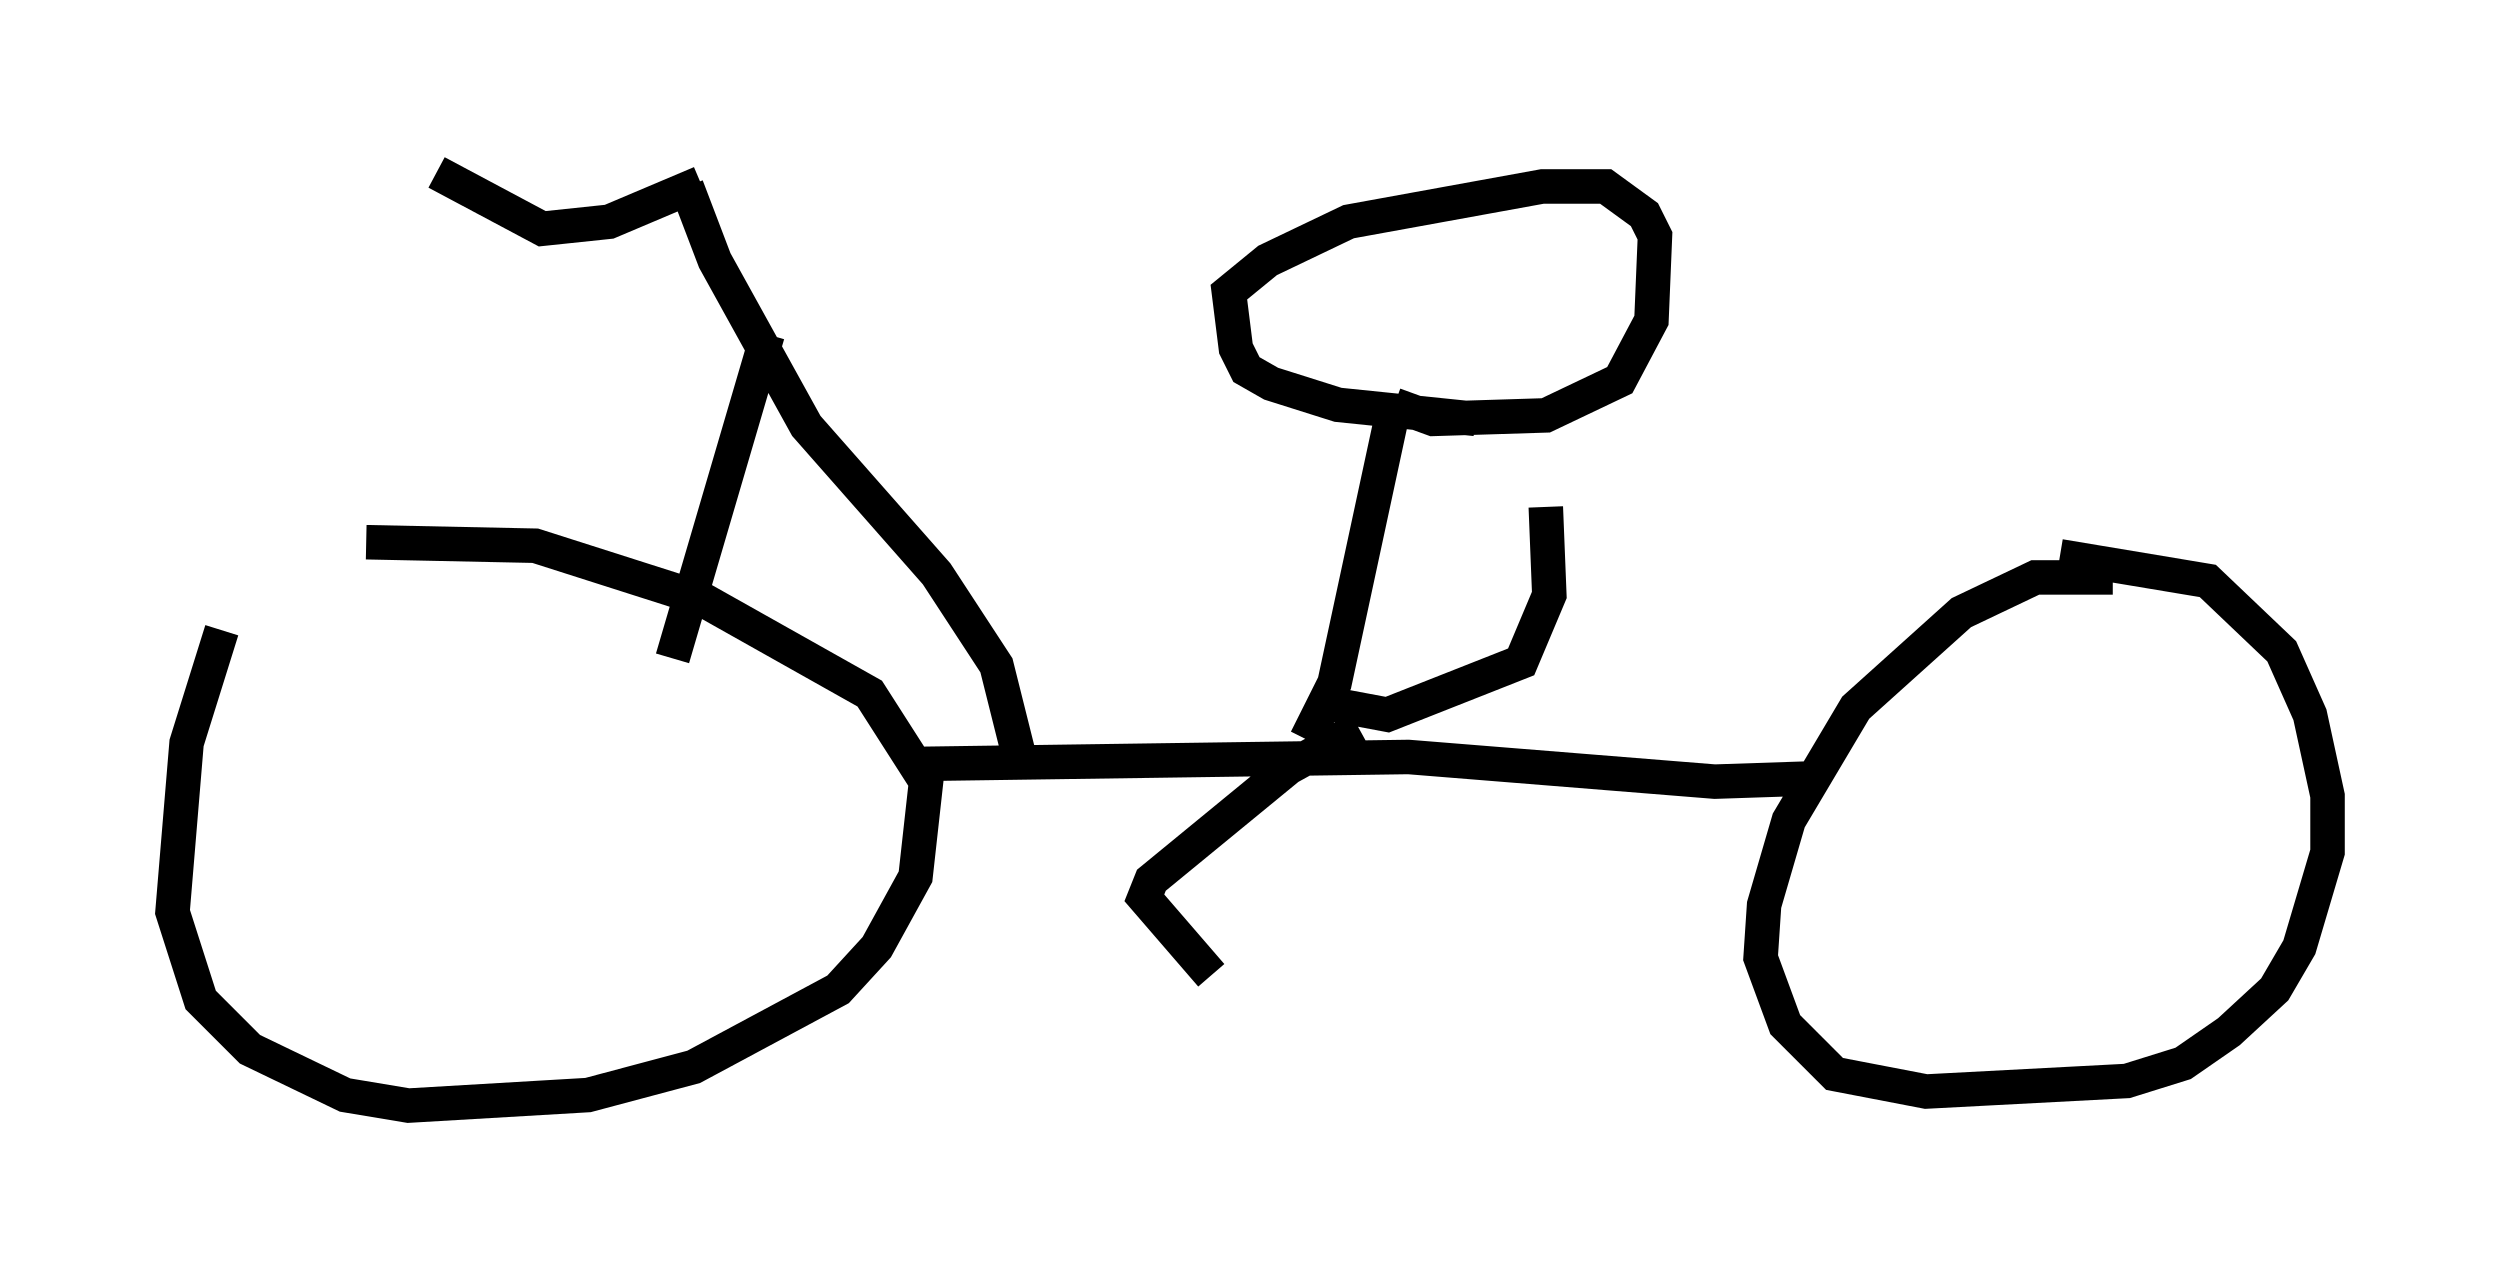 <?xml version="1.0" encoding="utf-8" ?>
<svg baseProfile="full" height="37.052" version="1.1" width="72.476" xmlns="http://www.w3.org/2000/svg" xmlns:ev="http://www.w3.org/2001/xml-events" xmlns:xlink="http://www.w3.org/1999/xlink"><defs /><rect fill="white" height="37.052" width="72.476" x="0" y="0" /><path d="M8.063, 16.229 m-1.633, 2.042 l-1.021, 3.267 -0.408, 4.9 l0.817, 2.552 1.429, 1.429 l2.756, 1.327 1.838, 0.306 l5.206, -0.306 3.063, -0.817 l4.185, -2.246 1.123, -1.225 l1.123, -2.042 0.306, -2.756 l-1.633, -2.552 -4.9, -2.756 l-4.798, -1.531 -4.9, -0.102 m50.634, 1.021 l-2.246, 0.0 -2.144, 1.021 l-3.063, 2.756 -1.94, 3.267 l-0.715, 2.45 -0.102, 1.531 l0.715, 1.94 1.429, 1.429 l2.654, 0.51 5.819, -0.306 l1.633, -0.51 1.327, -0.919 l1.327, -1.225 0.715, -1.225 l0.817, -2.756 0.0, -1.633 l-0.51, -2.348 -0.817, -1.838 l-2.144, -2.042 -4.288, -0.715 m-6.942, 6.431 l-3.063, 0.102 -8.881, -0.715 l-14.394, 0.204 m12.965, -1.021 l-2.042, 1.123 -3.981, 3.267 l-0.204, 0.51 1.94, 2.246 m3.471, -7.861 l1.633, 0.306 3.879, -1.531 l0.817, -1.94 -0.102, -2.552 m-6.942, 6.738 l0.817, -1.633 1.735, -8.065 m0.0, 0.0 l1.123, 0.408 3.267, -0.102 l2.144, -1.021 0.919, -1.735 l0.102, -2.45 -0.306, -0.613 l-1.123, -0.817 -1.838, 0.0 l-5.615, 1.021 -2.348, 1.123 l-1.123, 0.919 0.204, 1.633 l0.306, 0.613 0.715, 0.408 l1.94, 0.613 3.981, 0.408 m-13.271, 9.596 l-0.613, -2.45 -1.735, -2.654 l-3.777, -4.288 -2.654, -4.798 l-0.817, -2.144 m2.348, 4.288 l-2.756, 9.392 m0.817, -13.781 l-2.654, 1.123 -1.94, 0.204 l-3.063, -1.633 " fill="none" stroke="black" stroke-width="1" /></svg>
